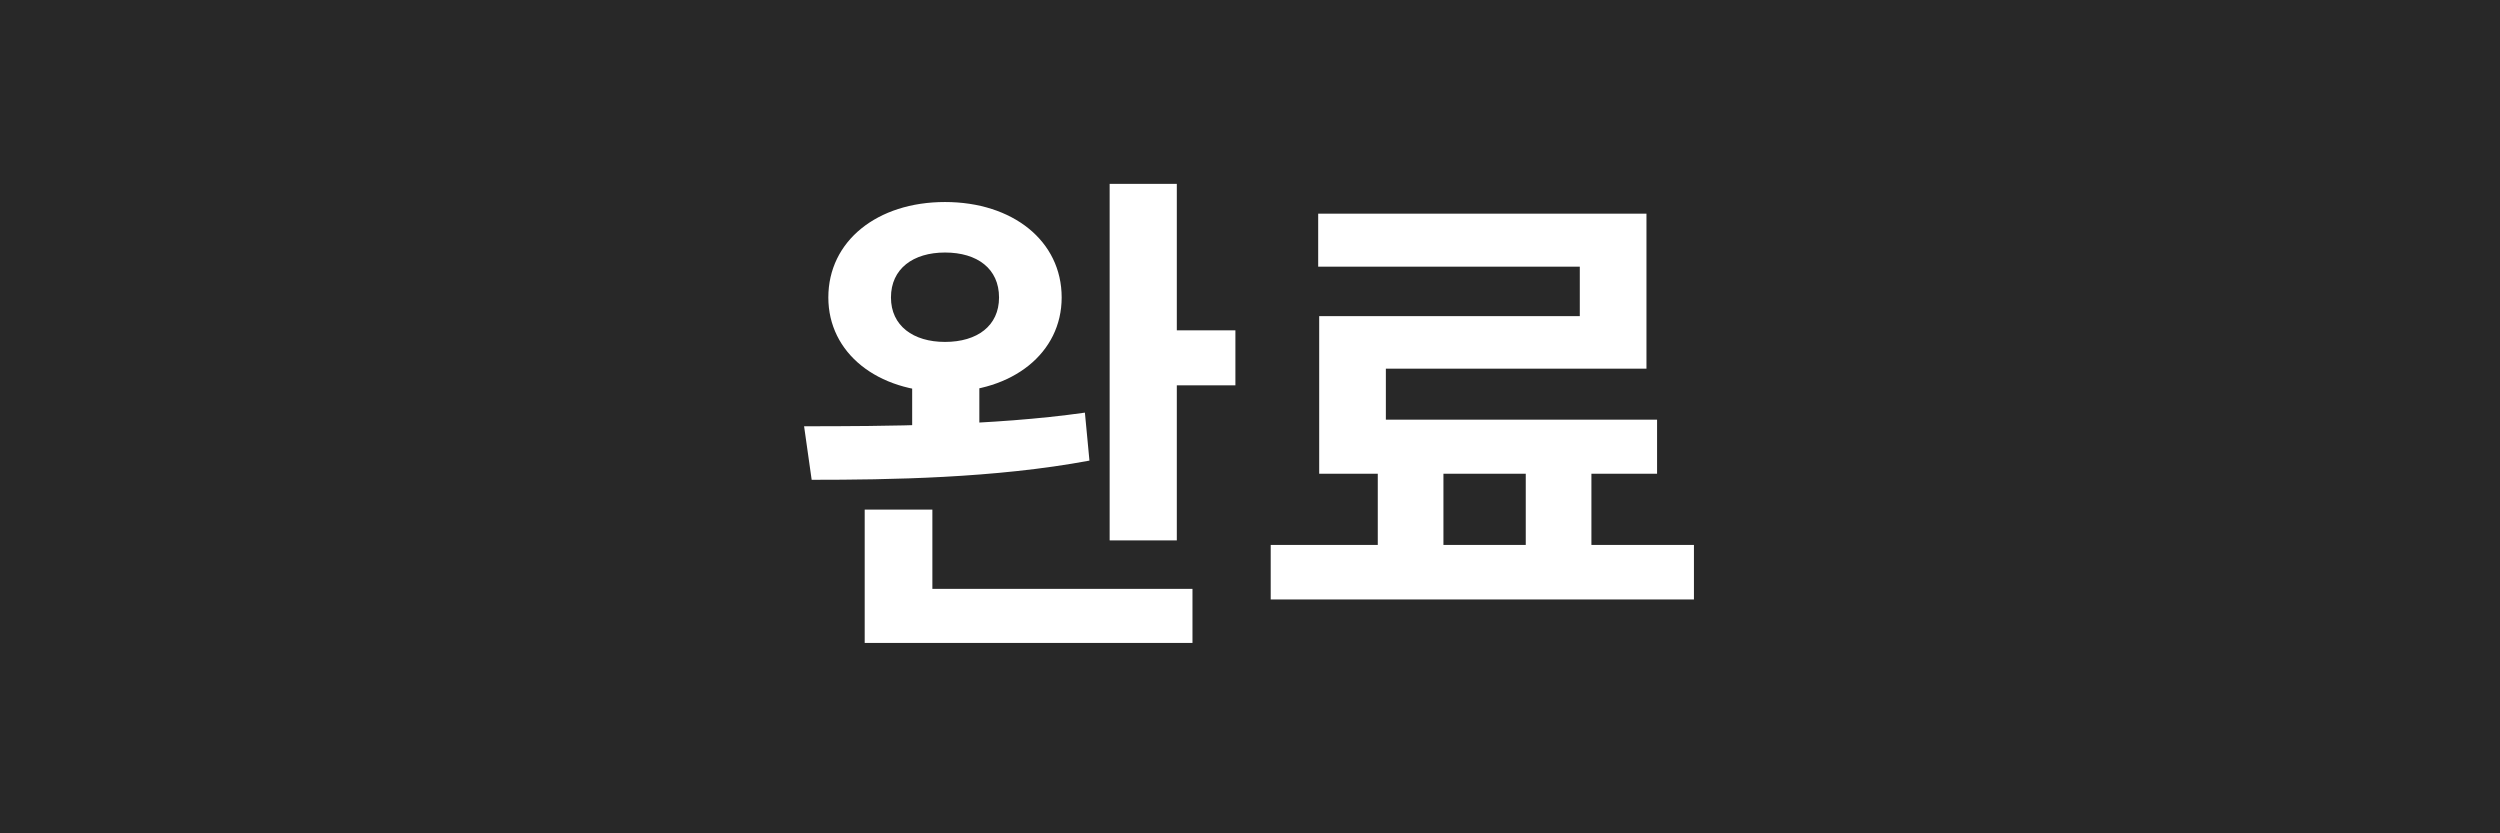 <svg width="99" height="33" viewBox="0 0 99 33" fill="none" xmlns="http://www.w3.org/2000/svg">
<rect width="99" height="33" fill="#282828"/>
<path d="M36.122 14.76H38.782V17.56H36.122V14.76ZM37.422 8C40.102 8 42.042 9.54 42.042 11.78C42.042 13.98 40.102 15.52 37.422 15.52C34.742 15.52 32.802 13.98 32.802 11.78C32.802 9.54 34.742 8 37.422 8ZM37.422 10C36.162 10 35.282 10.64 35.282 11.78C35.282 12.9 36.162 13.54 37.422 13.54C38.702 13.54 39.562 12.9 39.562 11.78C39.562 10.64 38.702 10 37.422 10ZM43.942 7.28H46.602V21.4H43.942V7.28ZM45.662 13.08H48.922V15.26H45.662V13.08ZM34.242 23.32H47.222V25.46H34.242V23.32ZM34.242 20.18H36.922V24.24H34.242V20.18ZM32.142 19L31.842 16.88C34.982 16.88 39.322 16.86 42.962 16.34L43.142 18.24C39.402 18.94 35.202 19 32.142 19ZM54.56 18.06H57.16V22.42H54.56V18.06ZM60.42 18.04H63.02V22.42H60.42V18.04ZM50.32 21.58H67.08V23.74H50.32V21.58ZM52.2 8.46H65.2V14.6H54.88V17.74H52.24V12.52H62.56V10.56H52.2V8.46ZM52.24 16.62H65.62V18.76H52.24V16.62Z" fill="white"/>
</svg>
